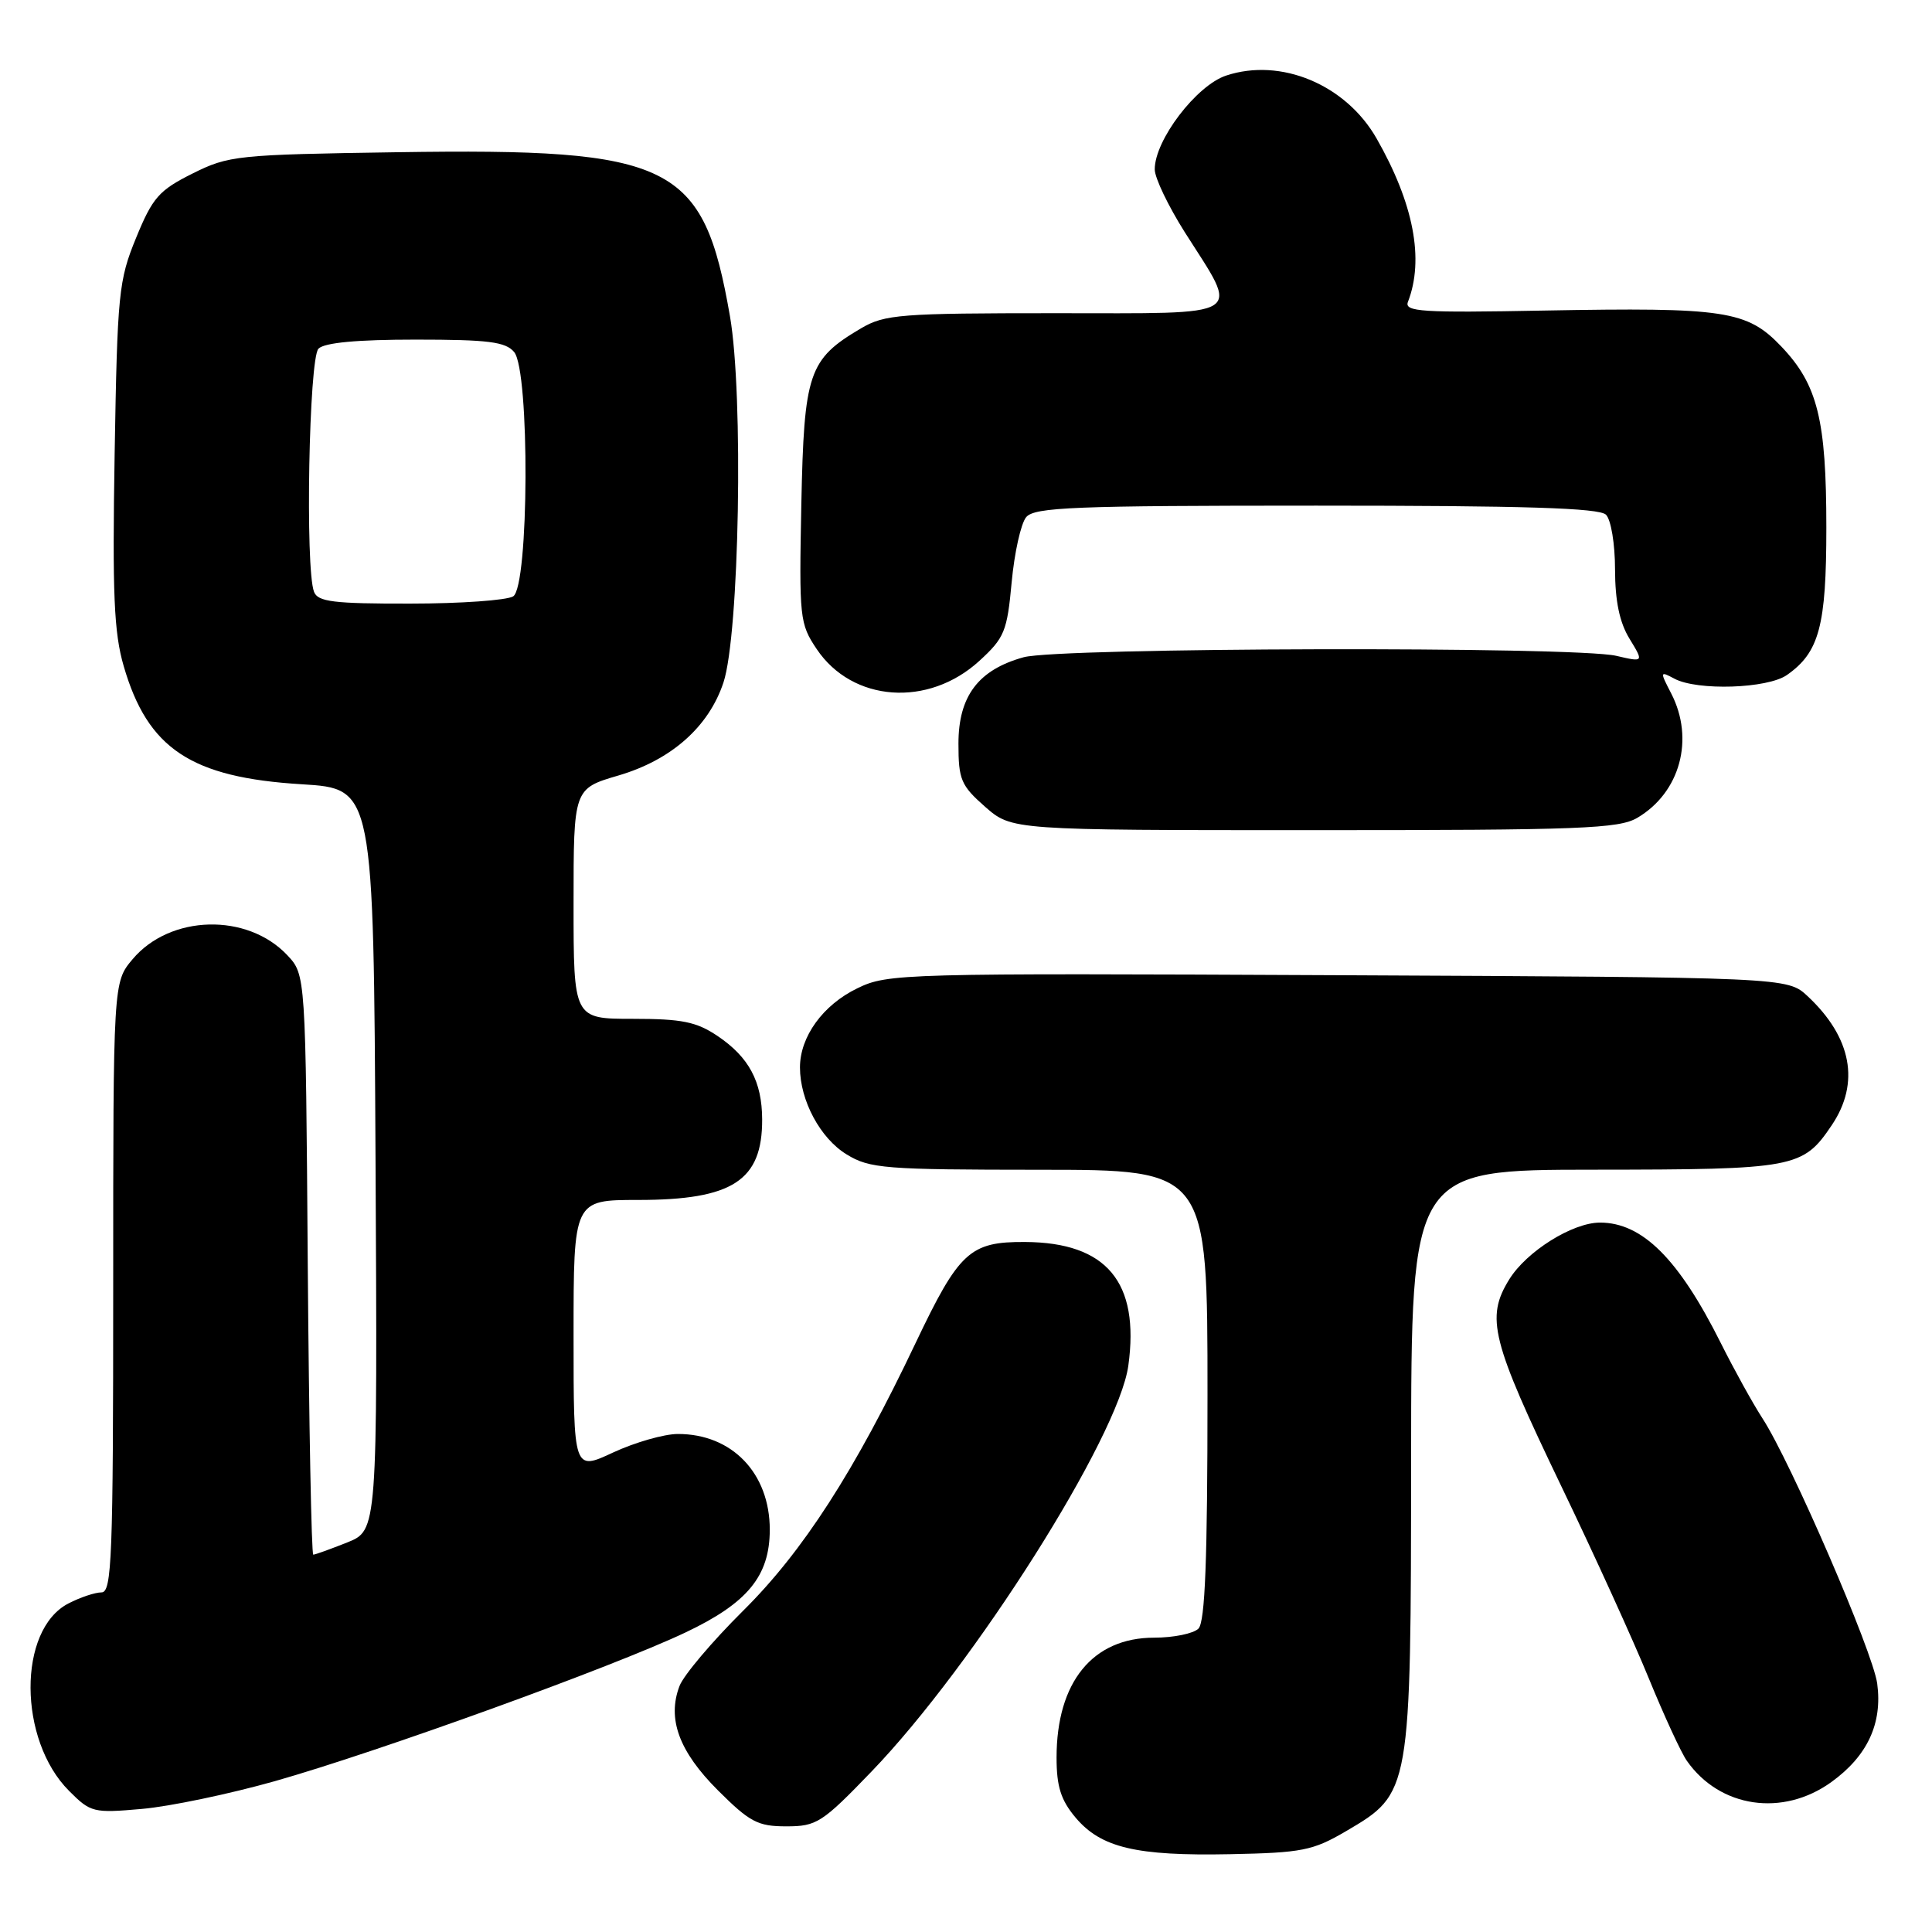 <?xml version="1.0" encoding="UTF-8" standalone="no"?>
<!DOCTYPE svg PUBLIC "-//W3C//DTD SVG 1.1//EN" "http://www.w3.org/Graphics/SVG/1.1/DTD/svg11.dtd" >
<svg xmlns="http://www.w3.org/2000/svg" xmlns:xlink="http://www.w3.org/1999/xlink" version="1.1" viewBox="0 0 256 256">
 <g >
 <path fill="currentColor"
d=" M 178.34 242.65 C 186.96 237.59 186.95 237.63 186.98 193.25 C 187.00 155.00 187.00 155.00 211.25 154.99 C 237.86 154.97 238.89 154.78 242.72 149.09 C 246.49 143.49 245.36 137.46 239.52 132.00 C 236.84 129.50 236.84 129.50 177.30 129.22 C 119.41 128.95 117.64 128.99 113.61 130.95 C 109.05 133.15 106.00 137.36 106.00 141.44 C 106.00 145.82 108.69 150.84 112.19 152.97 C 115.25 154.84 117.20 154.99 137.75 155.00 C 160.00 155.00 160.00 155.00 160.00 184.80 C 160.00 206.64 159.68 214.92 158.80 215.80 C 158.14 216.46 155.50 217.00 152.93 217.00 C 144.79 217.00 140.00 222.88 140.00 232.89 C 140.00 236.72 140.57 238.52 142.51 240.83 C 145.88 244.83 150.52 245.94 163.00 245.69 C 172.53 245.50 173.95 245.22 178.34 242.65 Z  M 115.49 234.73 C 129.08 220.62 148.21 190.38 149.51 180.95 C 151.03 169.89 146.64 164.63 135.84 164.57 C 128.51 164.52 127.08 165.85 121.31 177.98 C 113.26 194.93 106.39 205.59 98.45 213.45 C 94.37 217.50 90.58 221.98 90.04 223.40 C 88.38 227.75 89.97 232.07 95.12 237.22 C 99.35 241.44 100.41 242.00 104.19 242.00 C 108.21 242.00 108.93 241.54 115.49 234.73 Z  M 36.43 236.01 C 50.20 232.10 81.19 220.88 90.81 216.32 C 99.06 212.41 101.99 208.84 102.00 202.70 C 102.00 195.20 96.99 189.99 89.80 190.01 C 87.98 190.02 84.14 191.12 81.25 192.46 C 76.00 194.91 76.00 194.91 76.00 176.95 C 76.00 159.00 76.00 159.00 84.55 159.00 C 97.07 159.00 101.02 156.44 100.99 148.32 C 100.97 143.31 99.24 140.08 95.09 137.28 C 92.28 135.39 90.37 135.00 83.85 135.00 C 76.00 135.00 76.00 135.00 76.00 119.75 C 76.00 104.50 76.00 104.50 81.97 102.75 C 88.96 100.69 93.91 96.31 95.86 90.44 C 97.97 84.08 98.54 52.30 96.72 41.88 C 93.19 21.60 89.16 19.62 52.66 20.17 C 31.36 20.49 30.31 20.60 25.50 23.00 C 21.06 25.22 20.22 26.18 18.04 31.50 C 15.72 37.15 15.55 38.84 15.19 60.17 C 14.88 78.69 15.10 83.84 16.39 88.26 C 19.57 99.22 25.31 103.03 40.00 103.92 C 49.50 104.50 49.50 104.50 49.76 153.64 C 50.02 202.78 50.02 202.78 45.99 204.39 C 43.77 205.27 41.76 206.00 41.51 206.00 C 41.27 206.00 40.94 188.71 40.78 167.58 C 40.50 129.16 40.50 129.16 38.07 126.57 C 32.76 120.93 22.54 121.19 17.57 127.10 C 15.00 130.15 15.00 130.15 15.00 170.58 C 15.00 206.42 14.82 211.00 13.45 211.00 C 12.60 211.00 10.62 211.66 9.06 212.47 C 2.33 215.95 2.39 230.55 9.16 237.31 C 12.01 240.17 12.38 240.26 18.81 239.69 C 22.49 239.37 30.42 237.71 36.43 236.01 Z  M 242.68 236.12 C 247.45 232.67 249.45 228.36 248.74 223.08 C 248.17 218.86 237.29 193.71 233.53 187.93 C 232.26 185.97 229.77 181.47 228.00 177.93 C 222.43 166.80 217.61 162.00 212.01 162.00 C 208.37 162.00 202.28 165.81 199.98 169.53 C 196.84 174.62 197.59 177.59 206.89 196.95 C 211.27 206.05 216.49 217.52 218.49 222.43 C 220.50 227.34 222.76 232.25 223.52 233.32 C 227.89 239.56 236.24 240.78 242.68 236.12 Z  M 216.96 108.36 C 222.63 105.02 224.56 97.92 221.44 91.88 C 219.93 88.96 219.94 88.90 221.87 89.93 C 224.90 91.55 234.20 91.25 236.78 89.44 C 241.06 86.44 242.00 82.94 242.00 69.92 C 242.00 55.62 240.85 50.97 236.04 45.92 C 231.49 41.14 228.60 40.71 204.60 41.15 C 188.36 41.46 186.05 41.31 186.56 40.00 C 188.74 34.37 187.32 26.96 182.40 18.34 C 178.32 11.21 169.73 7.61 162.48 10.01 C 158.53 11.31 152.99 18.58 153.01 22.45 C 153.01 23.58 154.81 27.32 156.99 30.77 C 164.30 42.28 165.55 41.50 139.80 41.50 C 119.30 41.50 117.23 41.66 114.10 43.50 C 107.13 47.61 106.54 49.36 106.18 66.82 C 105.88 81.89 105.96 82.65 108.22 86.01 C 112.94 93.04 123.01 93.77 129.78 87.56 C 133.10 84.52 133.45 83.66 134.05 77.16 C 134.41 73.26 135.27 69.38 135.97 68.53 C 137.07 67.21 142.24 67.00 174.42 67.00 C 202.00 67.00 211.91 67.31 212.80 68.20 C 213.47 68.87 214.00 72.08 214.00 75.45 C 214.01 79.63 214.59 82.46 215.91 84.62 C 217.82 87.75 217.82 87.75 214.16 86.90 C 208.69 85.63 140.29 85.79 135.63 87.09 C 129.63 88.75 127.00 92.24 127.00 98.54 C 127.00 103.30 127.33 104.08 130.53 106.90 C 134.07 110.00 134.07 110.00 174.13 110.00 C 209.42 110.00 214.52 109.81 216.96 108.36 Z  M 41.61 78.42 C 40.42 75.33 40.94 47.46 42.20 46.20 C 43.00 45.40 47.33 45.00 55.08 45.00 C 64.72 45.00 66.99 45.29 68.13 46.65 C 70.21 49.16 70.10 77.69 68.00 79.02 C 67.17 79.54 61.04 79.98 54.36 79.98 C 44.20 80.00 42.11 79.74 41.61 78.42 Z "/>
</g>
</svg>
